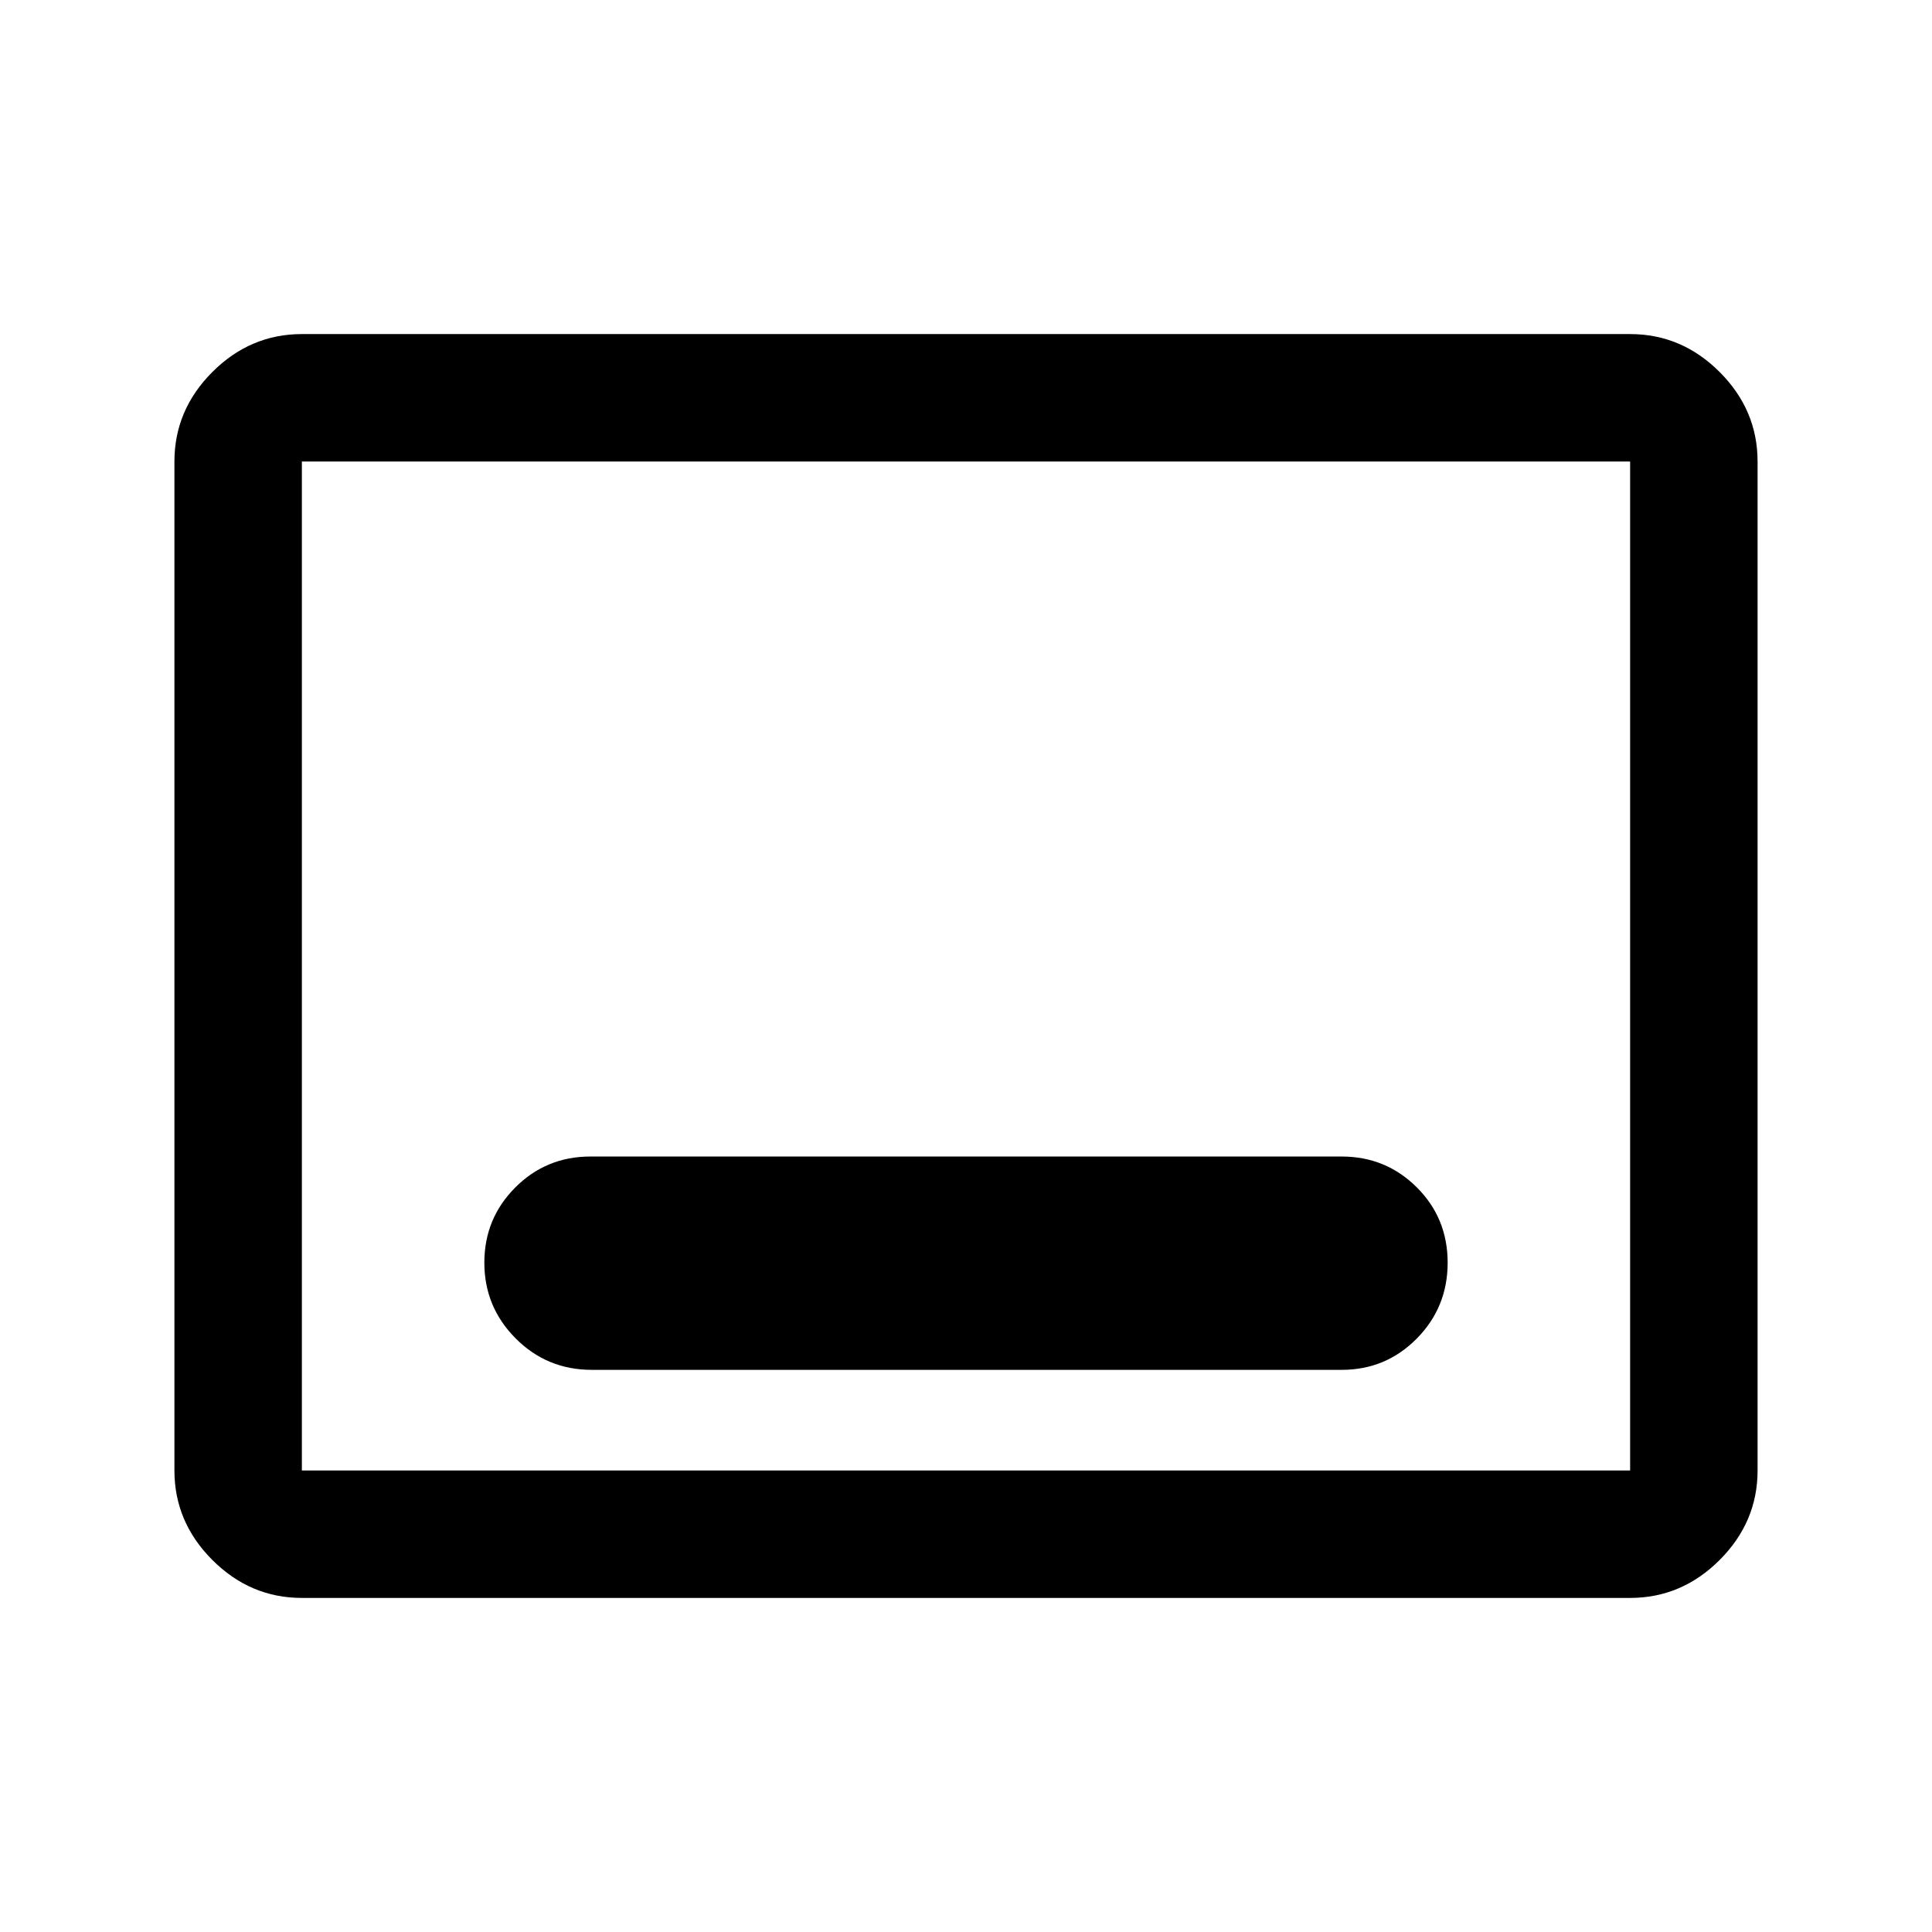 <svg xmlns="http://www.w3.org/2000/svg" height="40" viewBox="0 -960 960 960" width="40"><path d="M150-166q-25.63 0-44.48-18.85-18.85-18.86-18.85-44.48v-501.34q0-25.62 18.85-44.48Q124.37-794 150-794h660q25.63 0 44.48 18.85 18.85 18.86 18.85 44.48v501.34q0 25.62-18.85 44.48Q835.63-166 810-166H150Zm0-63.33h660v-501.34H150v501.34Zm0 0v-501.34 501.34Zm144-50h372.67q21.94 0 37.3-15.53 15.36-15.53 15.36-37.71t-15.36-37.47q-15.36-15.29-37.3-15.29H293.33q-21.94 0-37.3 15.39-15.36 15.39-15.36 37.37 0 21.99 15.55 37.61 15.56 15.63 37.78 15.63Z"/></svg>